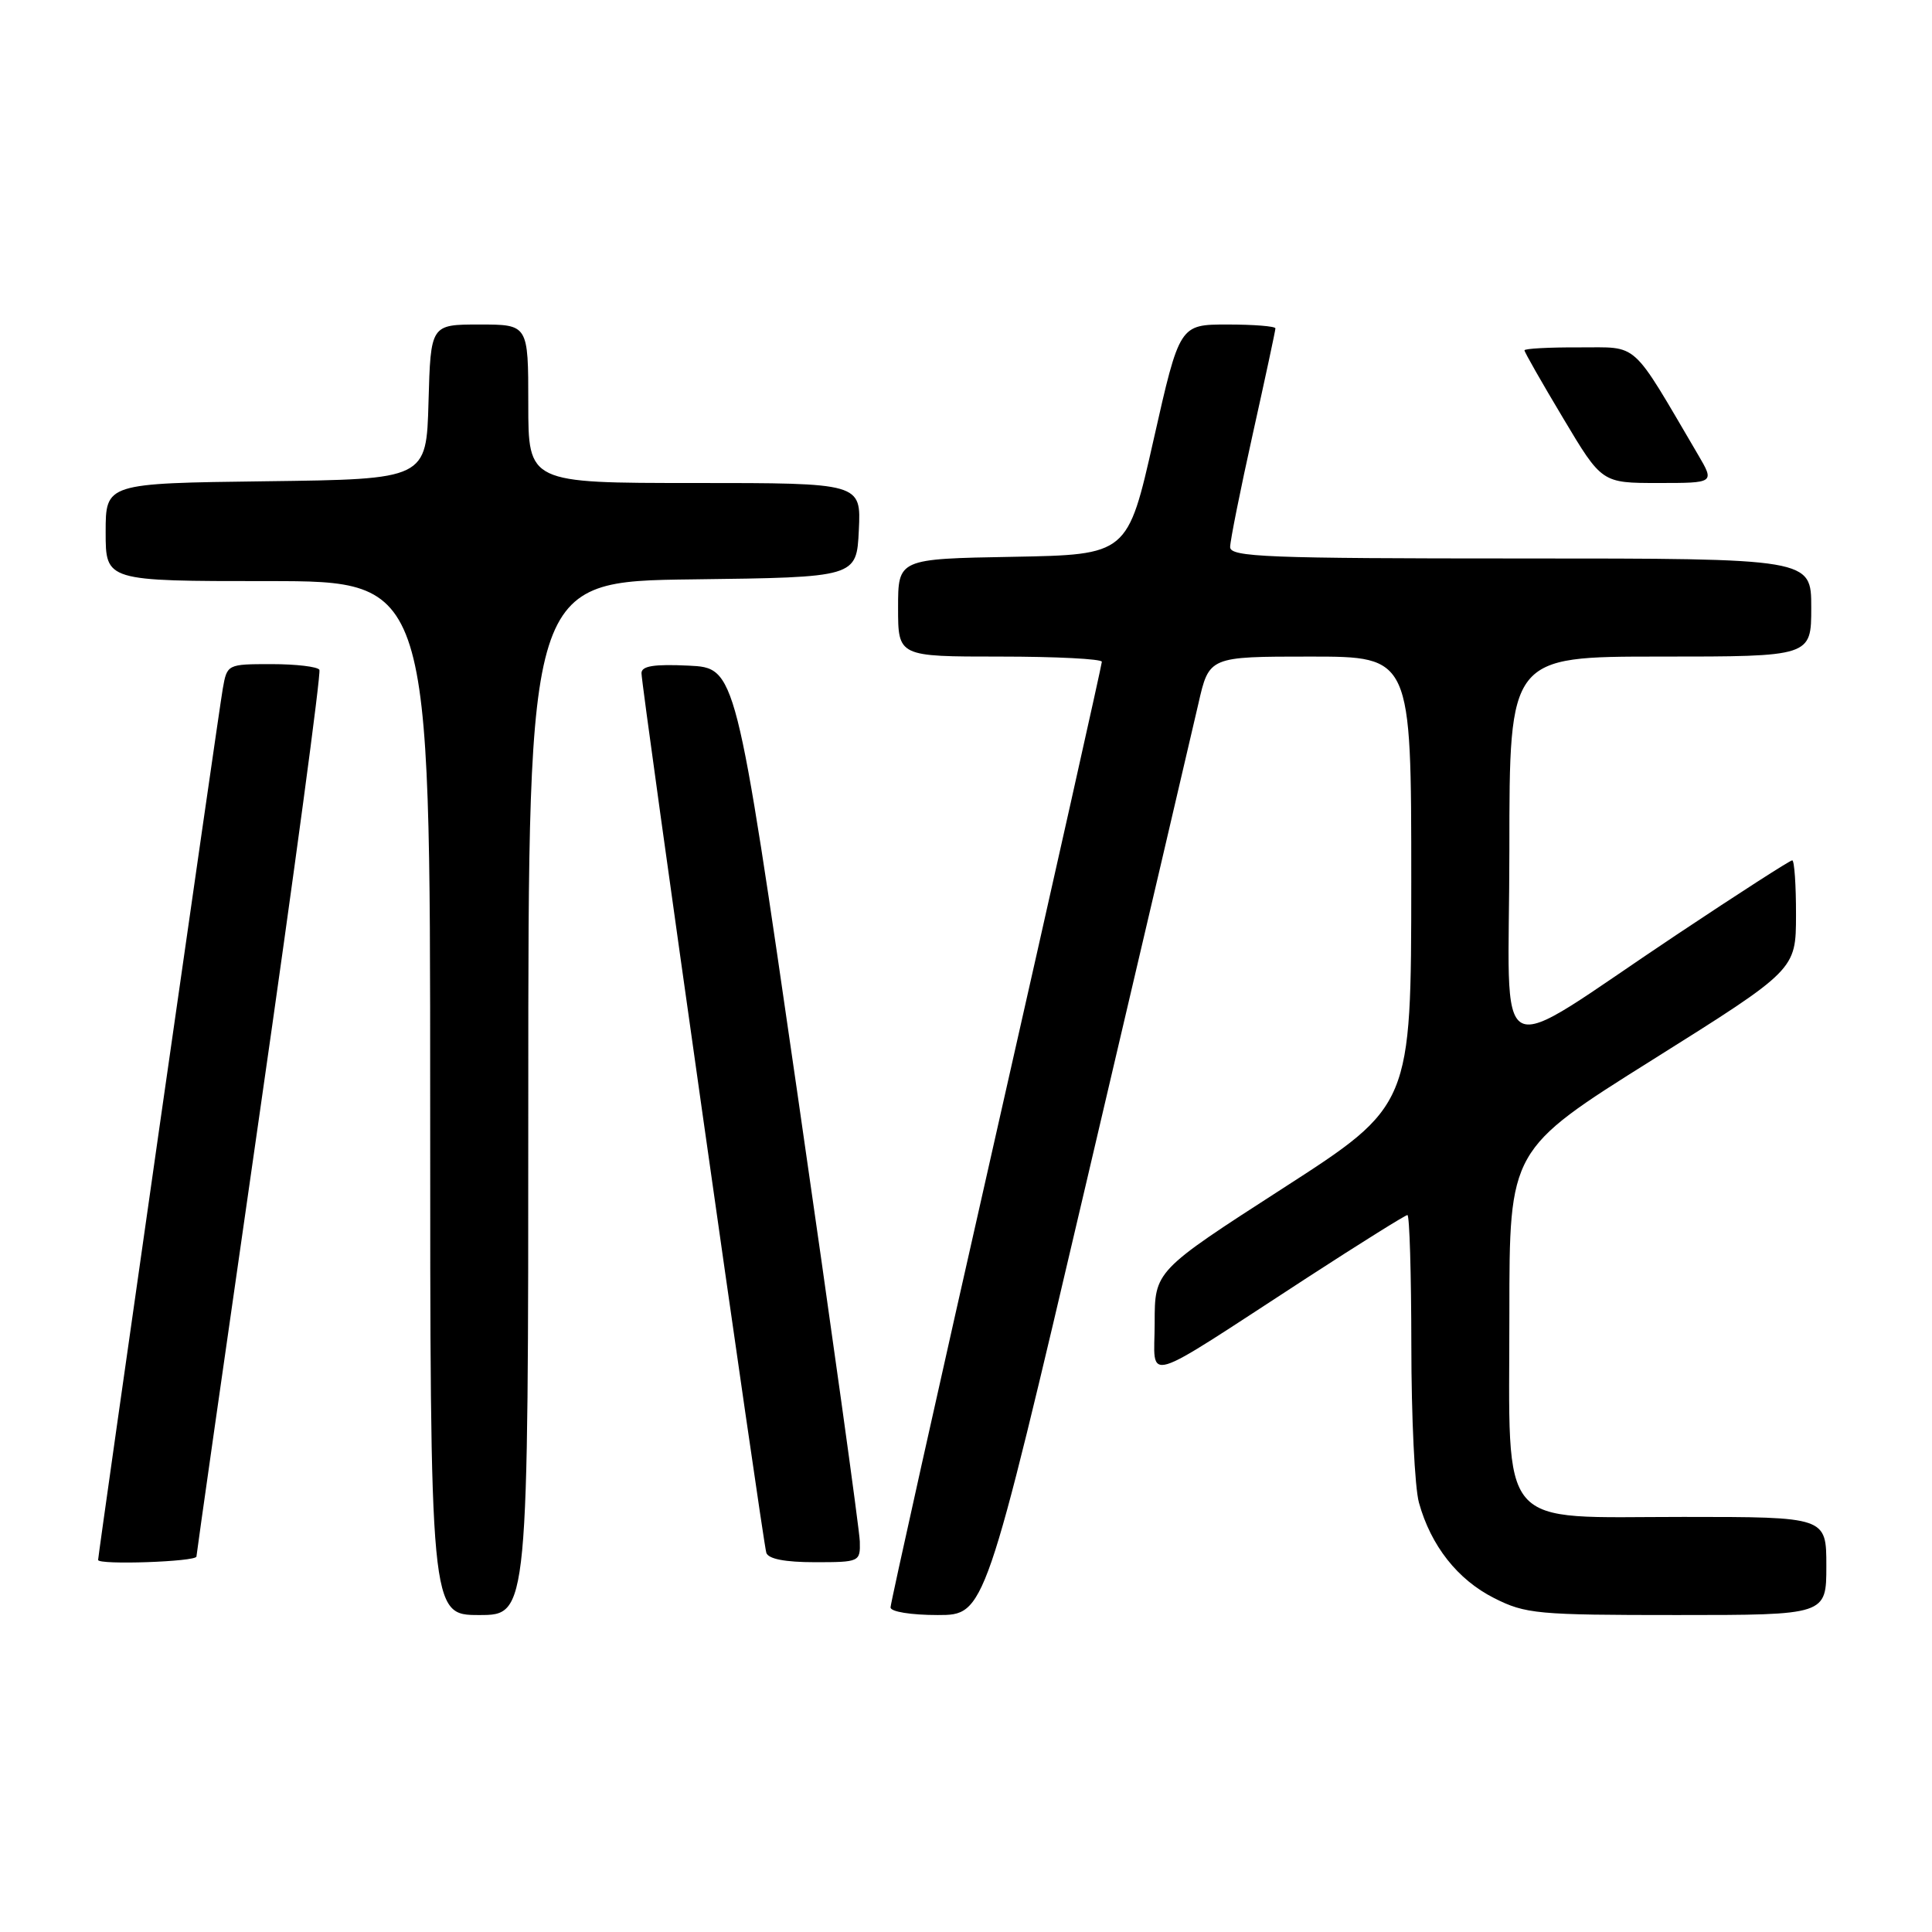 <?xml version="1.0" encoding="UTF-8" standalone="no"?>
<!DOCTYPE svg PUBLIC "-//W3C//DTD SVG 1.1//EN" "http://www.w3.org/Graphics/SVG/1.1/DTD/svg11.dtd" >
<svg xmlns="http://www.w3.org/2000/svg" xmlns:xlink="http://www.w3.org/1999/xlink" version="1.1" viewBox="0 0 256 256">
 <g >
 <path fill="currentColor"
d=" M 70.00 145.52 C 70.00 77.04 70.00 77.04 91.75 76.77 C 113.50 76.50 113.50 76.50 113.80 70.25 C 114.10 64.00 114.10 64.00 92.05 64.00 C 70.00 64.00 70.00 64.00 70.00 53.50 C 70.00 43.00 70.00 43.00 63.53 43.00 C 57.07 43.00 57.07 43.00 56.78 53.25 C 56.50 63.50 56.50 63.50 35.25 63.77 C 14.00 64.04 14.00 64.04 14.00 70.52 C 14.00 77.00 14.00 77.00 35.50 77.00 C 57.00 77.00 57.00 77.00 57.00 145.50 C 57.00 214.00 57.00 214.00 63.50 214.00 C 70.00 214.00 70.00 214.00 70.00 145.52 Z  M 143.93 156.75 C 151.32 125.26 158.00 96.69 158.79 93.25 C 160.21 87.00 160.21 87.00 173.61 87.00 C 187.00 87.00 187.00 87.00 187.00 116.75 C 186.99 146.50 186.99 146.50 170.00 157.45 C 153.00 168.41 153.00 168.41 153.00 175.29 C 153.00 183.23 150.77 183.89 173.24 169.28 C 180.25 164.73 186.22 161.00 186.49 161.00 C 186.77 161.00 187.00 168.76 187.01 178.25 C 187.01 187.74 187.46 197.13 188.02 199.12 C 189.60 204.82 193.14 209.31 197.97 211.75 C 202.14 213.86 203.68 214.00 222.21 214.00 C 242.00 214.00 242.00 214.00 242.00 207.50 C 242.00 201.00 242.00 201.00 223.07 201.00 C 198.11 201.00 200.00 203.21 200.00 174.03 C 200.00 152.33 200.00 152.33 218.98 140.42 C 237.97 128.50 237.97 128.50 237.98 121.25 C 237.99 117.26 237.76 114.00 237.48 114.00 C 237.19 114.00 230.33 118.41 222.23 123.81 C 197.01 140.60 200.00 142.10 200.00 112.58 C 200.00 87.00 200.00 87.00 220.00 87.00 C 240.00 87.00 240.00 87.00 240.00 80.50 C 240.00 74.00 240.00 74.00 201.50 74.00 C 167.86 74.00 163.00 73.81 163.00 72.49 C 163.00 71.66 164.35 64.92 166.00 57.50 C 167.65 50.08 169.00 43.79 169.00 43.51 C 169.00 43.23 166.14 43.00 162.65 43.00 C 156.30 43.00 156.30 43.00 152.86 58.25 C 149.42 73.50 149.42 73.50 134.21 73.78 C 119.00 74.05 119.00 74.05 119.00 80.53 C 119.00 87.00 119.00 87.00 132.50 87.00 C 139.93 87.00 146.00 87.31 146.00 87.69 C 146.00 88.07 139.70 116.19 132.00 150.18 C 124.30 184.17 118.00 212.43 118.00 212.99 C 118.00 213.56 120.70 214.00 124.25 214.00 C 130.51 214.00 130.51 214.00 143.93 156.75 Z  M 26.03 206.25 C 26.05 205.84 29.82 179.40 34.41 147.50 C 39.00 115.60 42.56 89.16 42.32 88.75 C 42.08 88.34 39.23 88.00 35.99 88.00 C 30.12 88.00 30.09 88.02 29.52 91.25 C 28.99 94.22 13.00 206.01 13.00 206.70 C 13.00 207.39 26.00 206.94 26.03 206.25 Z  M 113.93 204.25 C 113.89 202.74 110.18 176.07 105.68 145.00 C 97.50 88.50 97.50 88.50 91.25 88.20 C 86.64 87.98 85.00 88.25 85.00 89.20 C 85.00 91.05 101.06 204.24 101.54 205.75 C 101.80 206.57 104.02 207.00 107.97 207.00 C 113.90 207.00 114.00 206.95 113.93 204.25 Z  M 225.00 60.25 C 215.98 44.90 217.26 46.06 209.25 46.03 C 205.26 46.01 202.00 46.19 202.00 46.42 C 202.00 46.66 204.31 50.71 207.13 55.42 C 212.25 64.00 212.25 64.00 219.72 64.00 C 227.20 64.00 227.20 64.00 225.00 60.25 Z "/>
</g>
</svg>
